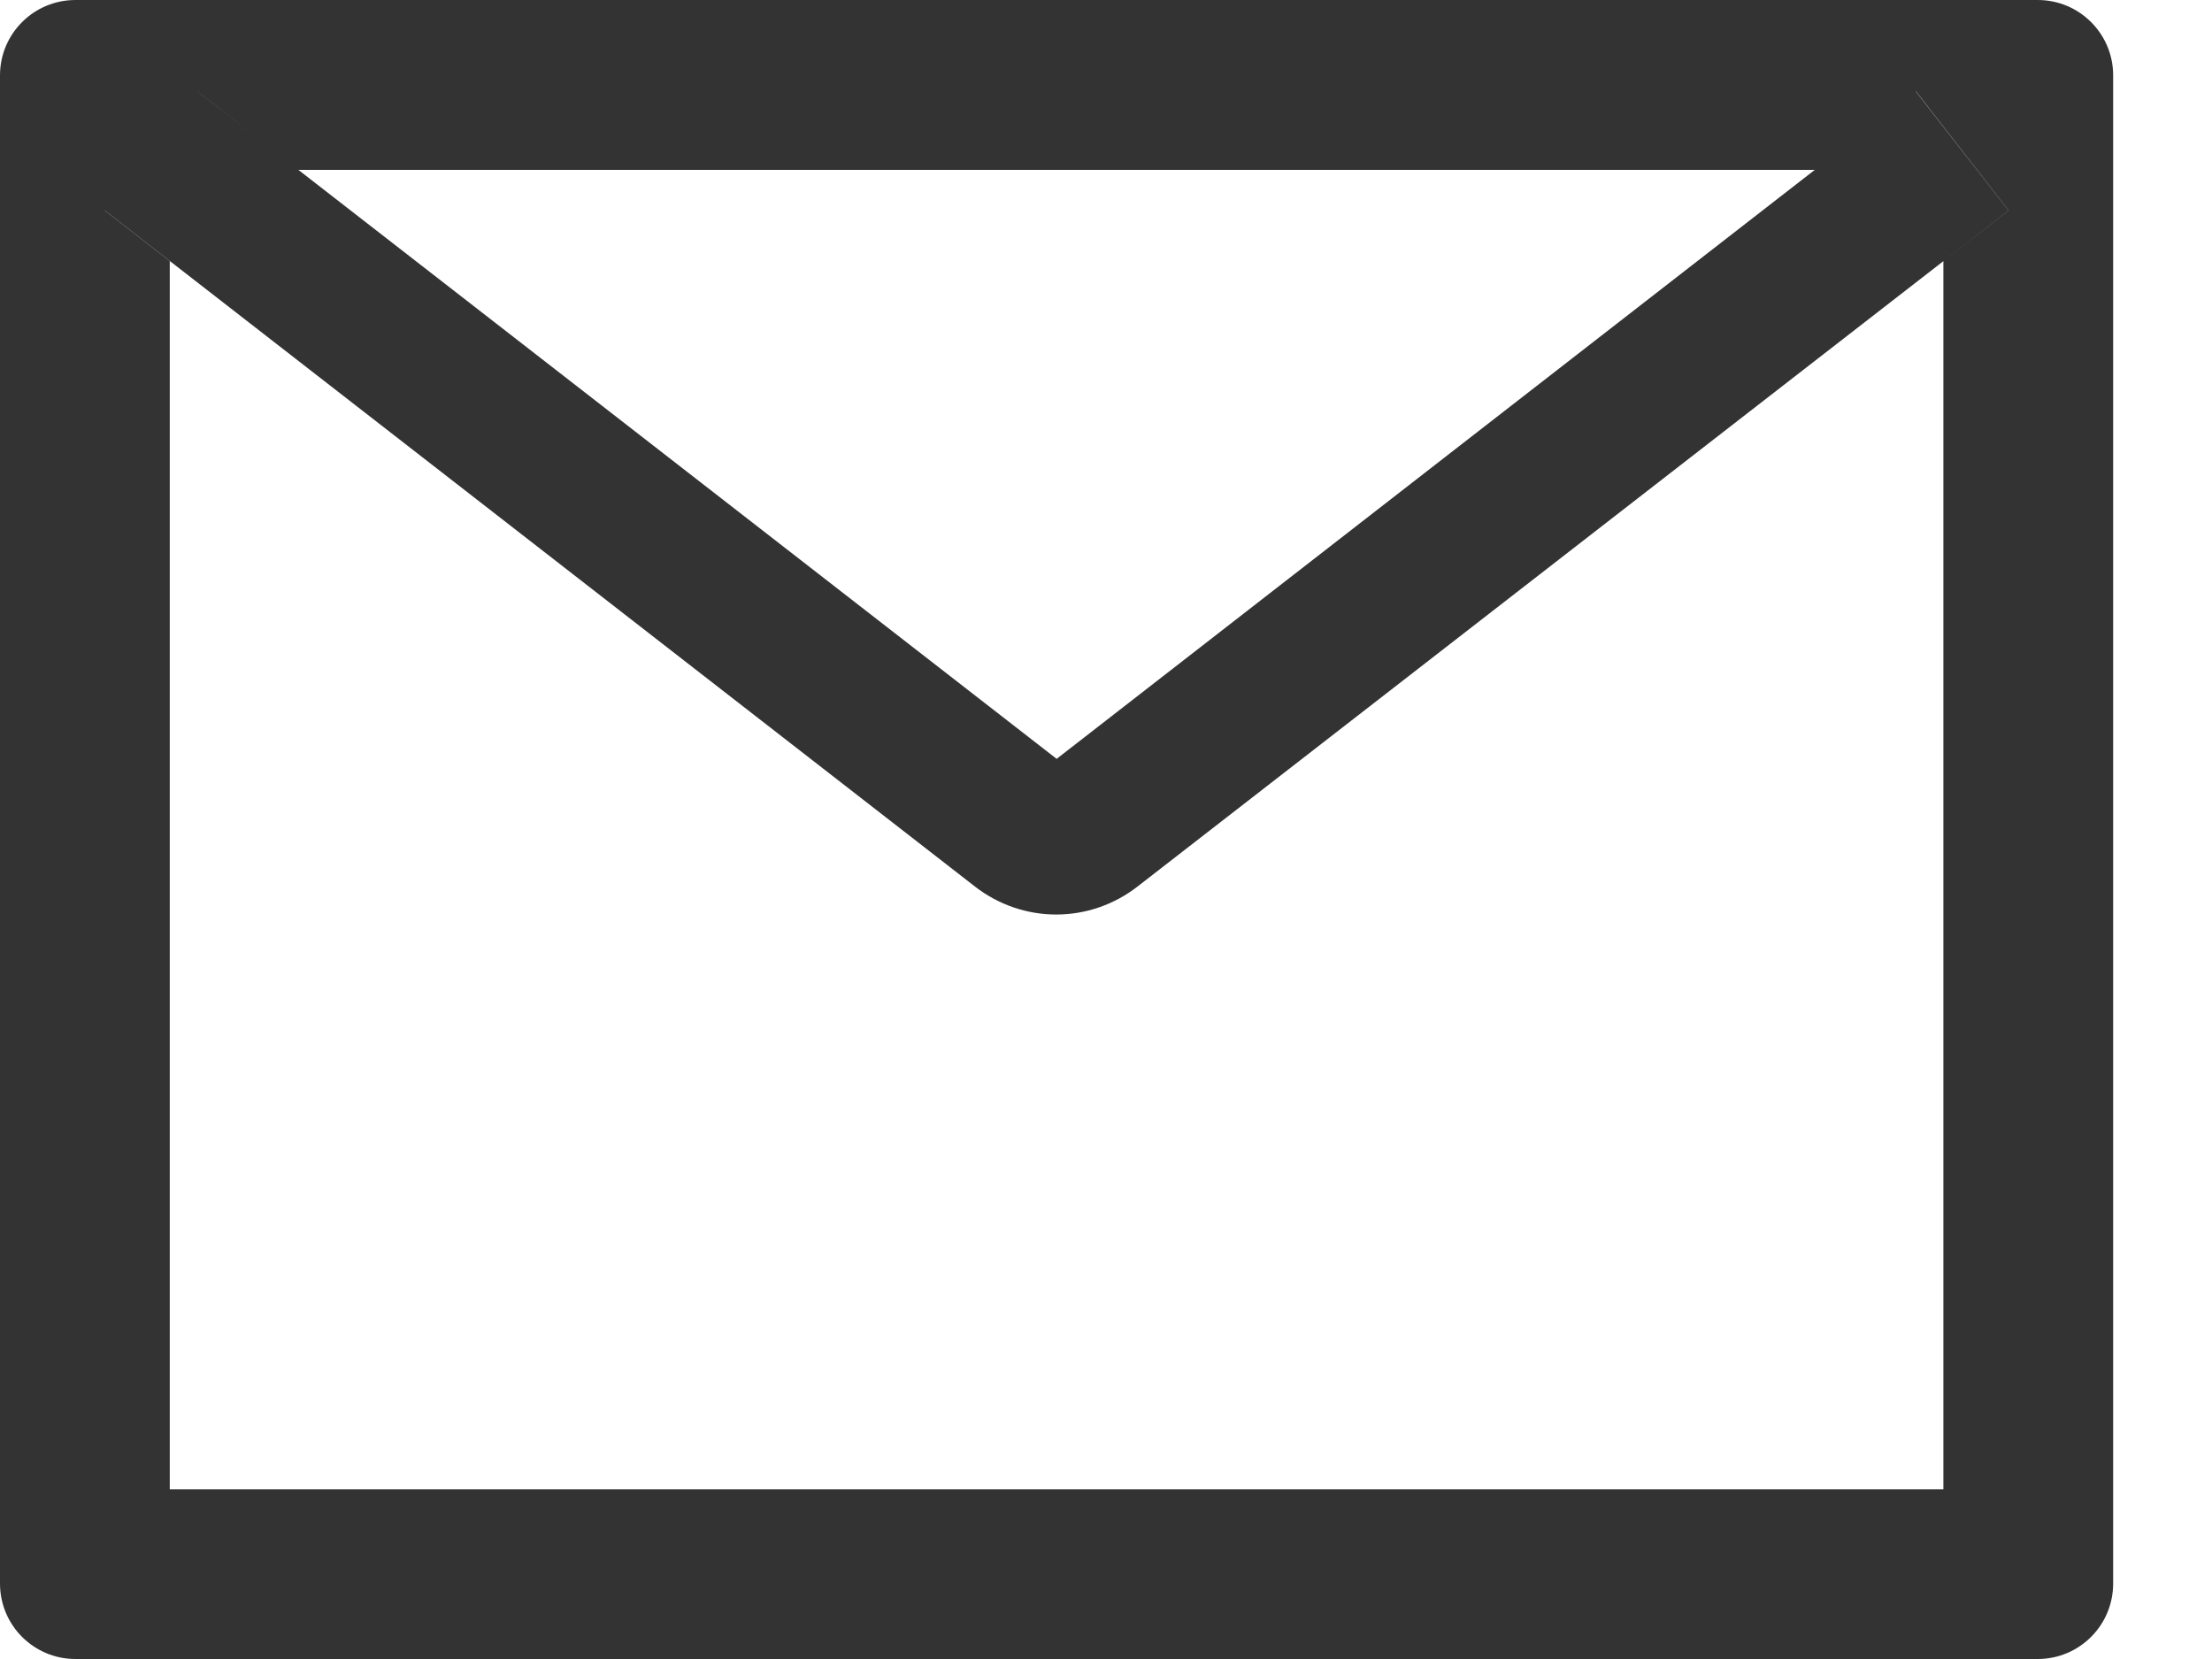 <svg width="16" height="12" viewBox="0 0 16 12" fill="none" xmlns="http://www.w3.org/2000/svg">
<path d="M14.739 0H0.546C0.244 0 0 0.244 0 0.545V11.454C0 11.756 0.244 12 0.546 12H14.739C15.041 12 15.285 11.756 15.285 11.454V0.545C15.285 0.244 15.041 0 14.739 0ZM14.057 1.889V10.773H1.228V1.889L0.757 1.522L1.428 0.661L2.158 1.229H13.129L13.859 0.661L14.529 1.522L14.057 1.889ZM13.129 1.227L7.643 5.489L2.156 1.227L1.426 0.66L0.756 1.52L1.227 1.887L7.054 6.414C7.222 6.544 7.428 6.615 7.64 6.615C7.852 6.615 8.058 6.544 8.226 6.414L14.057 1.889L14.528 1.522L13.857 0.661L13.129 1.227Z" fill="#333333"/>
</svg>
